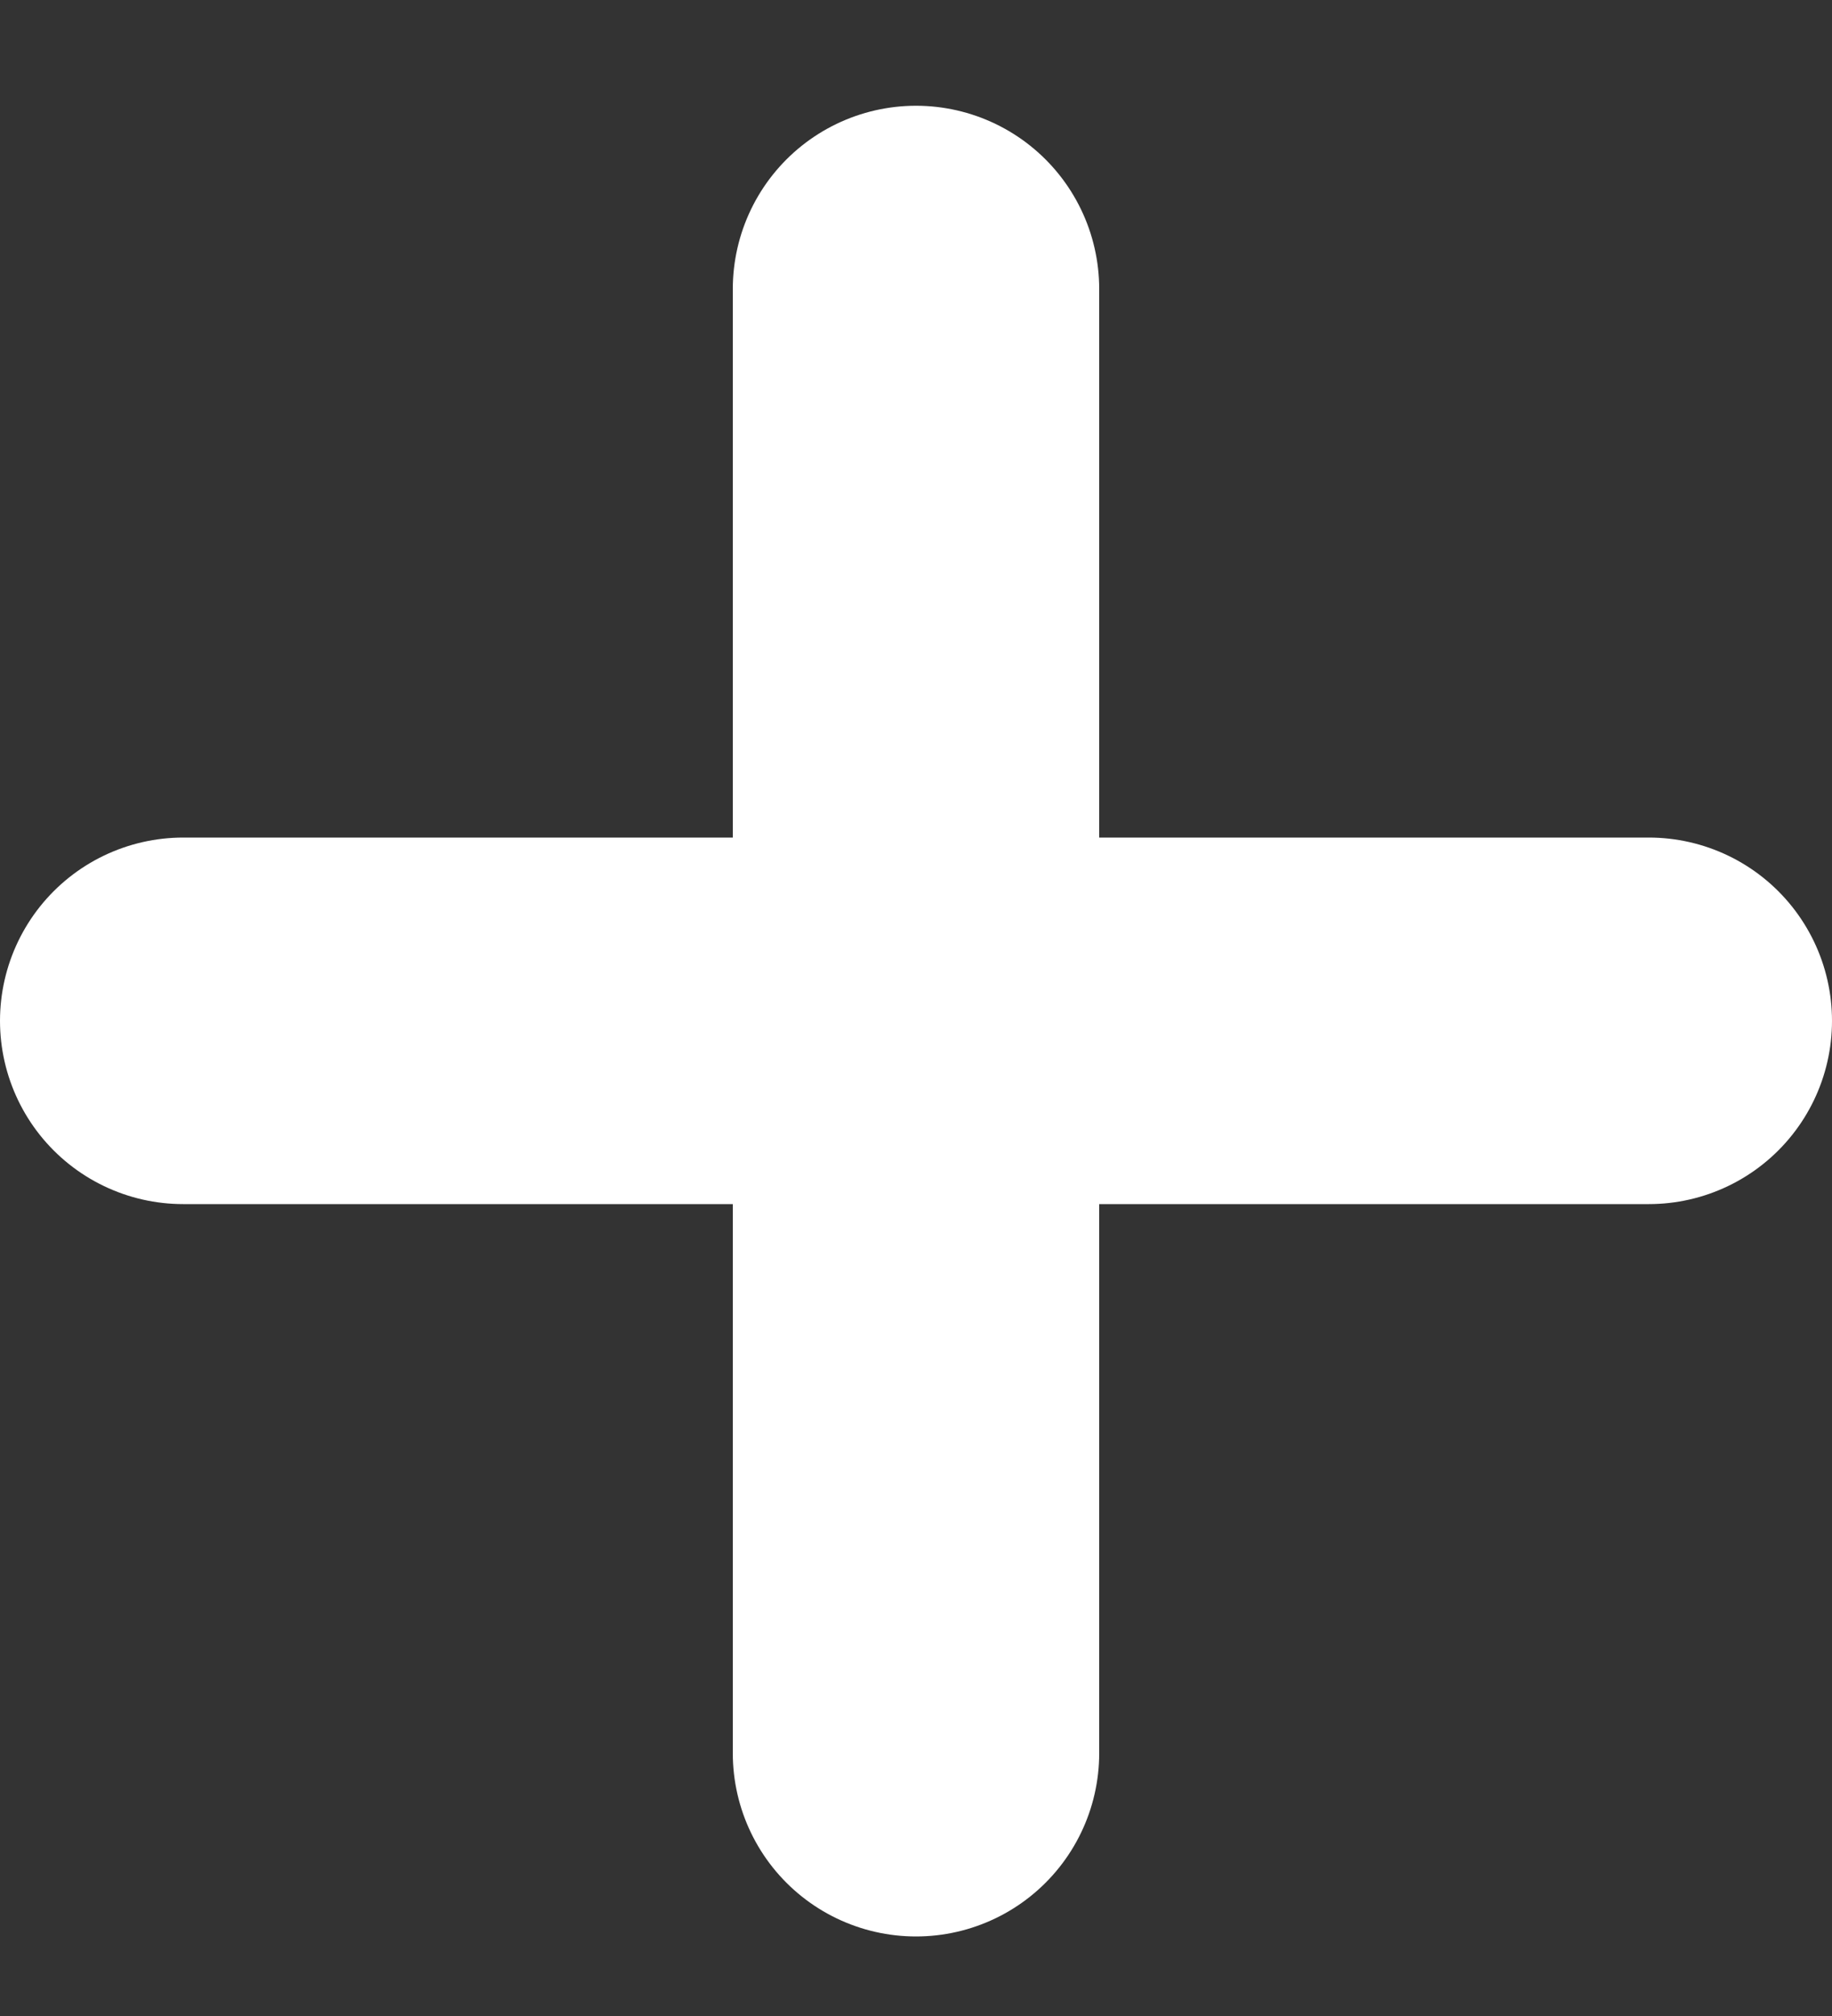 <svg width="10" height="11" viewBox="0 0 10 11" fill="none" xmlns="http://www.w3.org/2000/svg">
<rect x="0" y="0" width="10" height="11" fill="#333333" stroke="none"/>
<path d="M5 1.577L5 9.566" stroke="white" stroke-width="2" stroke-linecap="round"/>
<line x1="1" y1="5.57" x2="9" y2="5.57" stroke="white" stroke-width="2" stroke-linecap="round"/>
</svg>

